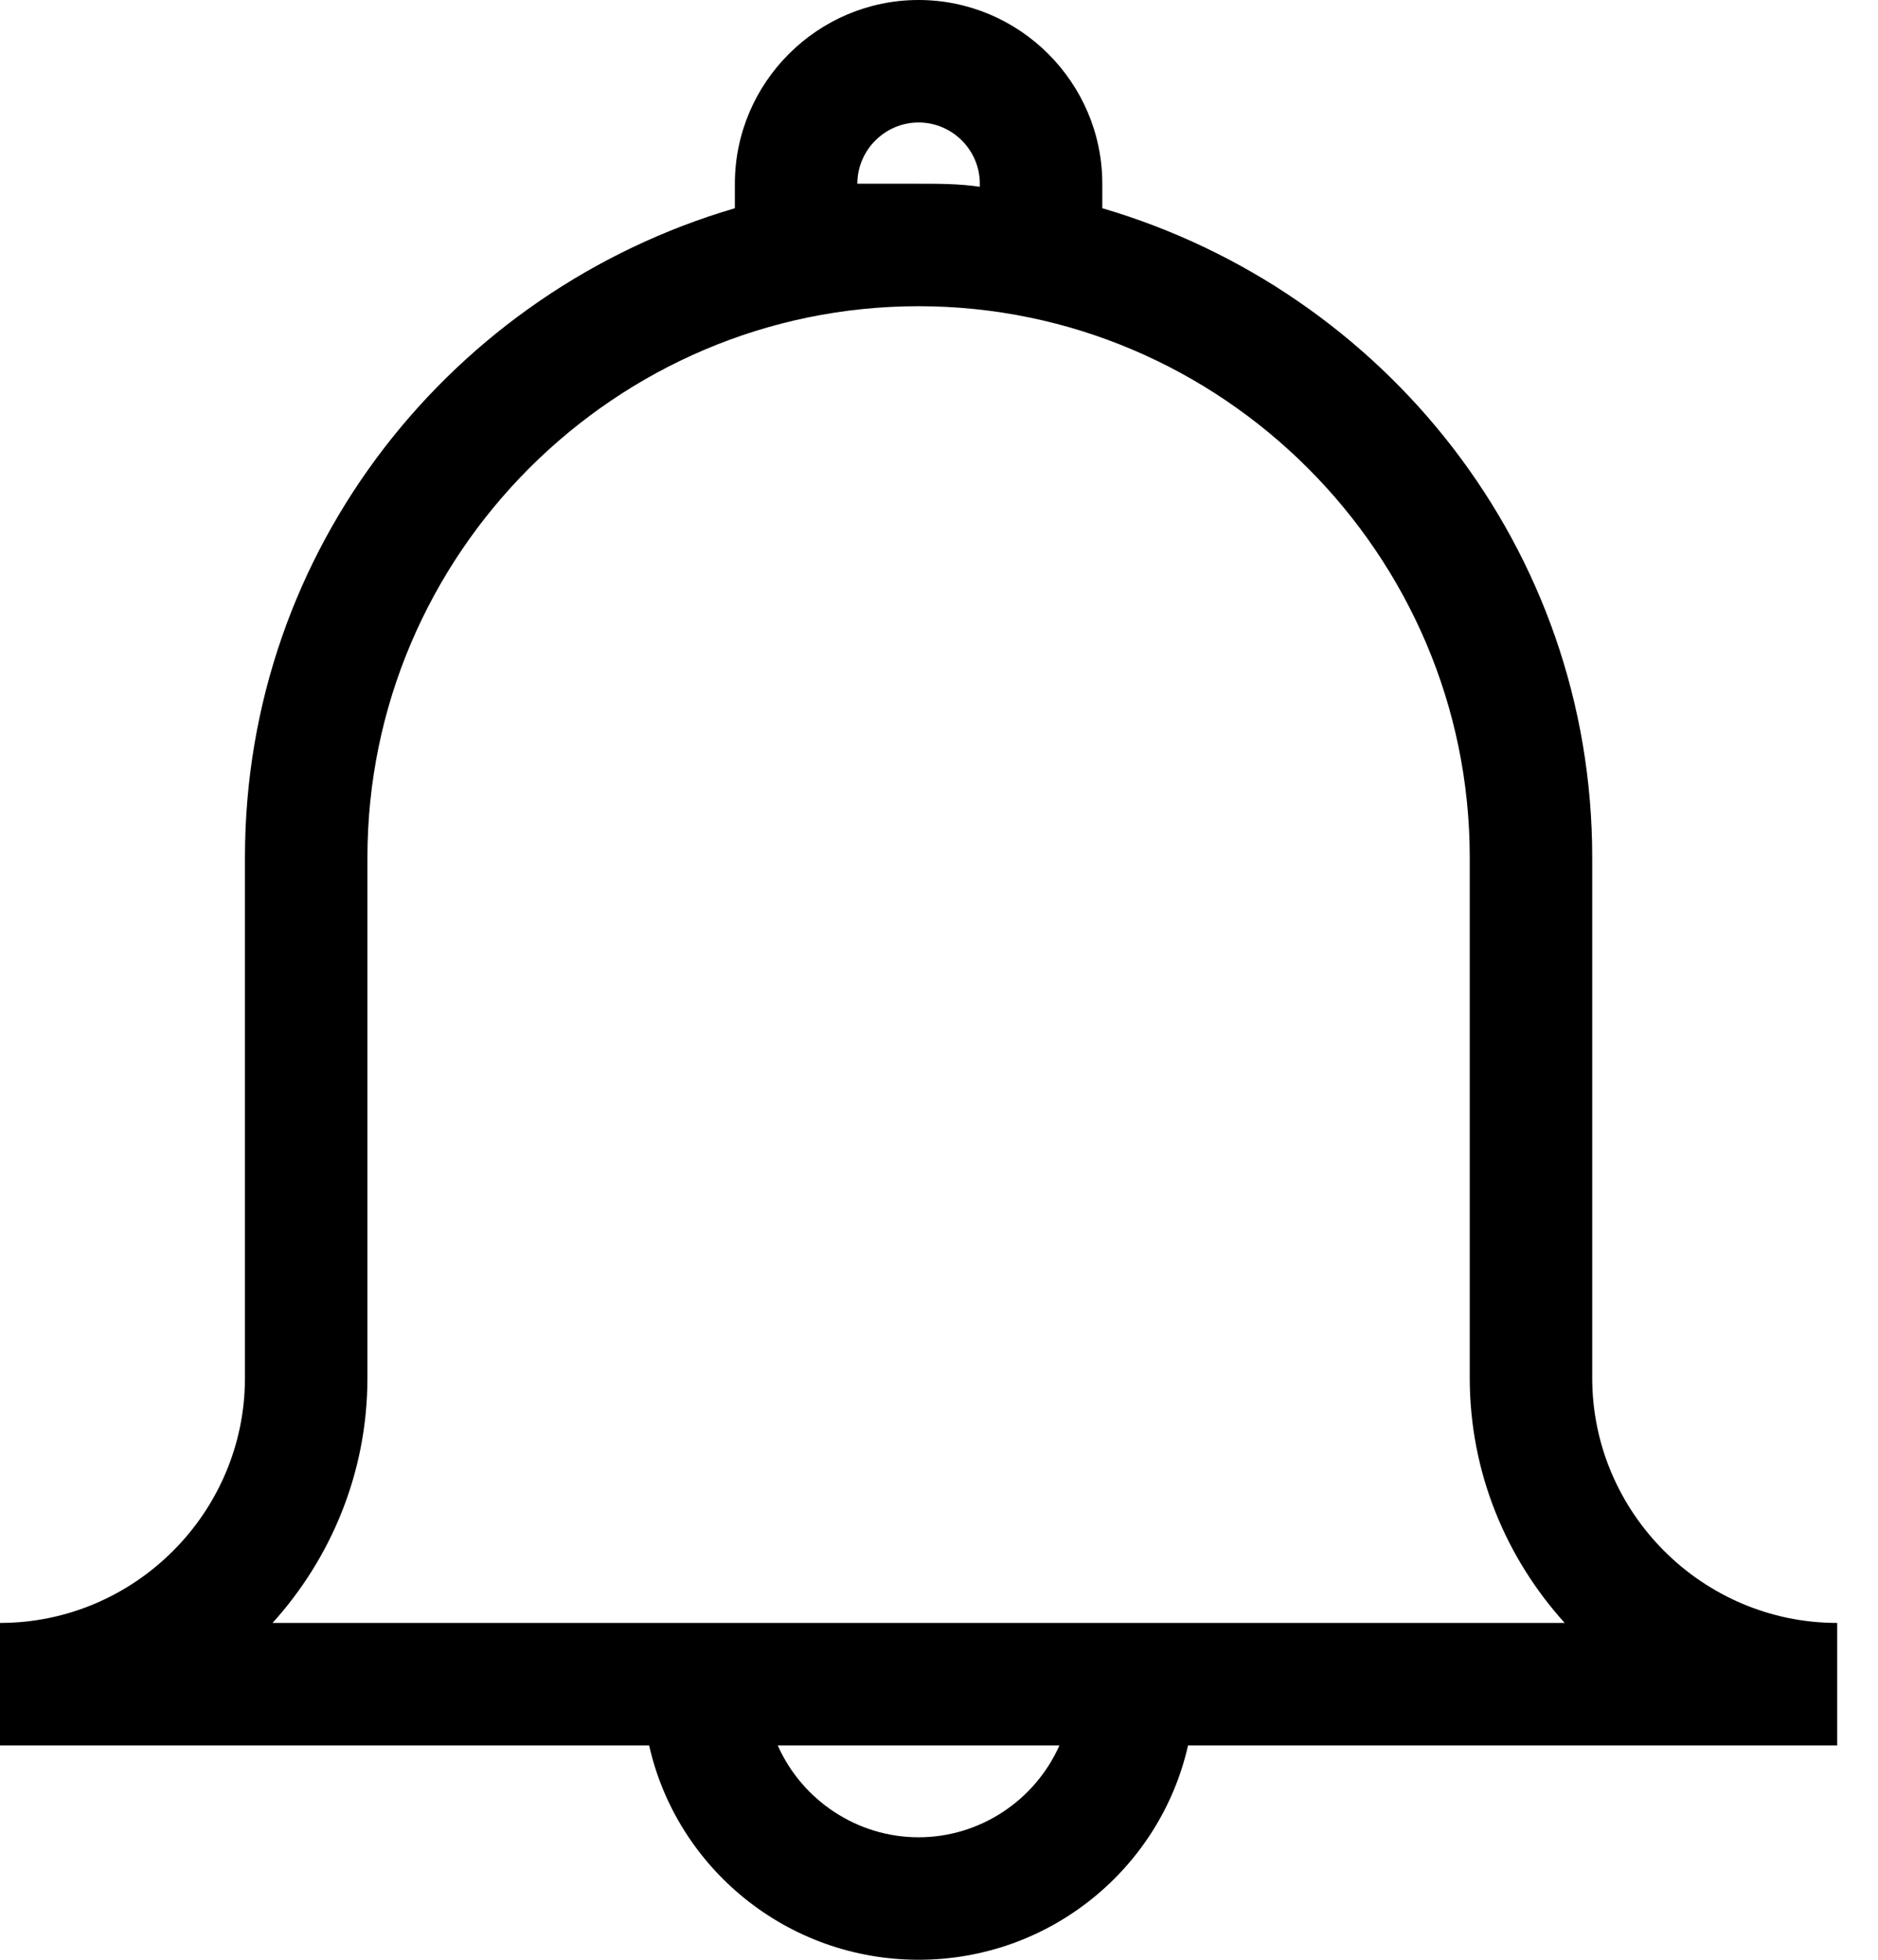 <?xml version="1.0" encoding="UTF-8"?>
<svg width="23px" height="24px" viewBox="0 0 23 24" version="1.1" xmlns="http://www.w3.org/2000/svg" xmlns:xlink="http://www.w3.org/1999/xlink">
    <title>Color</title>
    <g id="⚙️-Symbols" stroke="none" stroke-width="1" fill="none" fill-rule="evenodd">
        <g id="Icon/Notification" transform="translate(-5, -4)" fill="#000000">
            <path d="M27.5,23.875 C25.85,23.875 24.5,22.525 24.5,20.875 L24.5,14.5 C24.5,10.713 21.95,7.562 18.5,6.55 L18.5,6.25 C18.5,5.013 17.488,4 16.25,4 C15.012,4 14,5.013 14,6.25 L14,6.55 C10.55,7.562 8,10.713 8,14.5 L8,20.875 C8,22.525 6.65,23.875 5,23.875 L5,25.375 L12.95,25.375 C13.287,26.875 14.637,28 16.25,28 C17.863,28 19.212,26.875 19.55,25.375 L27.5,25.375 L27.5,23.875 Z M15.5,6.25 C15.5,5.838 15.838,5.5 16.25,5.5 C16.663,5.5 17,5.838 17,6.25 L17,6.287 C16.738,6.25 16.512,6.25 16.25,6.25 C15.988,6.25 15.762,6.25 15.5,6.25 L15.5,6.25 Z M16.25,26.5 C15.5,26.5 14.825,26.05 14.525,25.375 L17.975,25.375 C17.675,26.05 17,26.5 16.25,26.5 Z M8.338,23.875 C9.05,23.087 9.5,22.038 9.5,20.875 L9.5,14.5 C9.5,10.787 12.537,7.75 16.25,7.75 C19.962,7.75 23,10.787 23,14.5 L23,20.875 C23,22.038 23.45,23.087 24.163,23.875 L8.338,23.875 Z" id="Color"></path>
        </g>
    </g>
</svg>